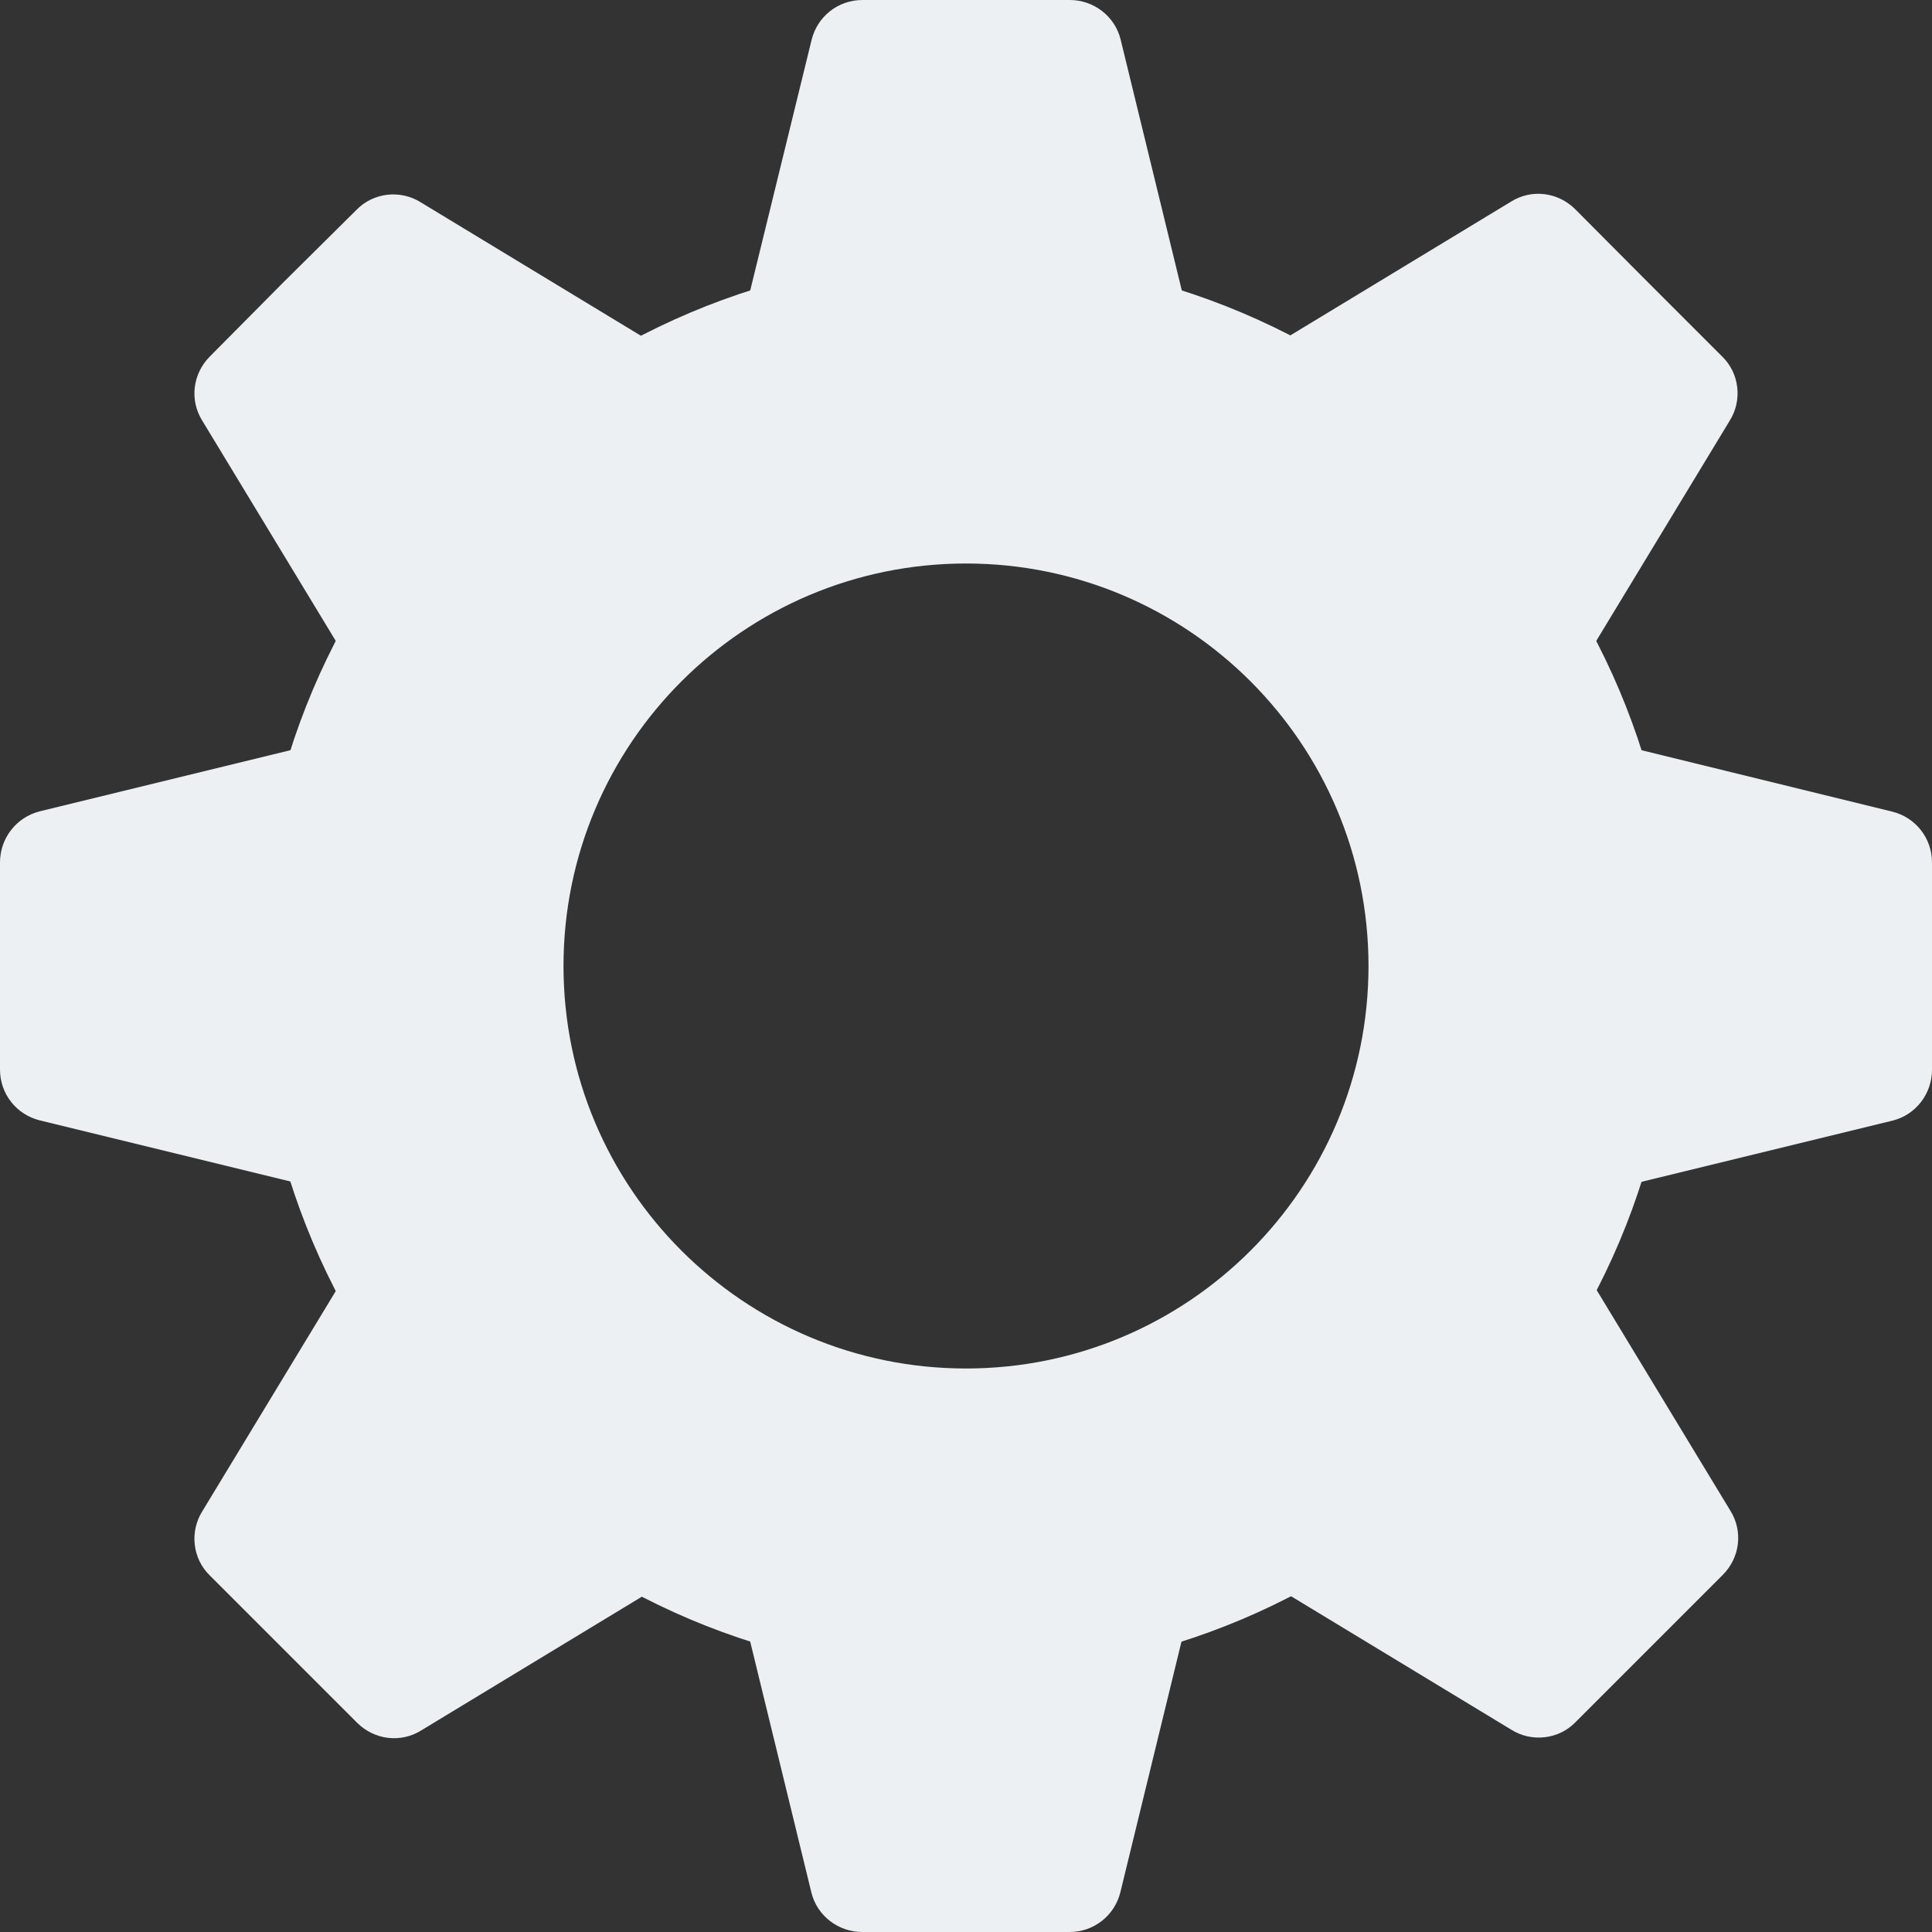 <?xml version="1.0" encoding="utf-8"?>
<!-- Generator: Adobe Illustrator 18.1.1, SVG Export Plug-In . SVG Version: 6.00 Build 0)  -->
<svg version="1.1" id="Layer_1" xmlns="http://www.w3.org/2000/svg" xmlns:xlink="http://www.w3.org/1999/xlink" x="0px" y="0px"
	 viewBox="0 270 612 612" enable-background="new 0 270 612 612" xml:space="preserve">
<rect x="0" y="270" width="612" height="612" fill="#333333" stroke="none"/>
<g>
	<path fill="#EDF0F2" d="M376.8,372L355,282.6c-1.8-7.5-8.6-12.6-16.1-12.6H306h-32.8c-7.8,0-14.3,5.3-16.1,12.6L235.2,372H376.8z"
		/>
	<path fill="#EDF0F2" d="M212,381.8l-78.7-47.7c-6.5-4.1-15.1-3.1-20.4,2.4l-23.3,23.1l-23.1,23.3c-5.5,5.5-6.5,13.9-2.4,20.4
		l47.7,78.7L212,381.8z"/>
	<path fill="#EDF0F2" d="M102,505.2L12.6,527C5.1,528.9,0,535.6,0,543.2V576v32.8c0,7.8,5.3,14.3,12.6,16.1l89.4,21.8V505.2z"/>
	<path fill="#EDF0F2" d="M111.8,670l-47.7,78.7c-4.1,6.5-3.1,15.1,2.4,20.4l23.3,23.3l23.3,23.3c5.5,5.5,13.9,6.5,20.4,2.4
		l78.7-47.7L111.8,670z"/>
	<path fill="#EDF0F2" d="M235.2,780l21.8,89.4c1.8,7.5,8.6,12.6,16.1,12.6H306h32.8c7.8,0,14.3-5.3,16.1-12.6l21.8-89.4H235.2
		L235.2,780z"/>
	<path fill="#EDF0F2" d="M400,770.2l78.7,47.7c6.5,4.1,15.1,3.1,20.4-2.4l23.3-23.3l23.3-23.3c5.5-5.5,6.5-13.9,2.4-20.4l-47.7-78.7
		L400,770.2z"/>
	<path fill="#EDF0F2" d="M510,646.8l89.4-21.8c7.5-1.8,12.6-8.6,12.6-16.1V576v-32.8c0-7.8-5.3-14.3-12.6-16.1L510,505.2V646.8z"/>
	<path fill="#EDF0F2" d="M500.2,482l47.7-78.7c4.1-6.5,3.1-15.1-2.4-20.4l-23.3-23.3L499,336.3c-5.5-5.5-13.9-6.5-20.4-2.4
		l-78.7,47.7L500.2,482z"/>
	<path fill="#EDF0F2" d="M530.6,576c0,124-100.6,224.6-224.6,224.6S81.4,700,81.4,576S182,351.4,306,351.4S530.6,452,530.6,576z
		 M306,448.5c-70.4,0-127.5,57.1-127.5,127.5S235.6,703.5,306,703.5S433.5,646.4,433.5,576S376.4,448.5,306,448.5z"/>
</g>
</svg>
